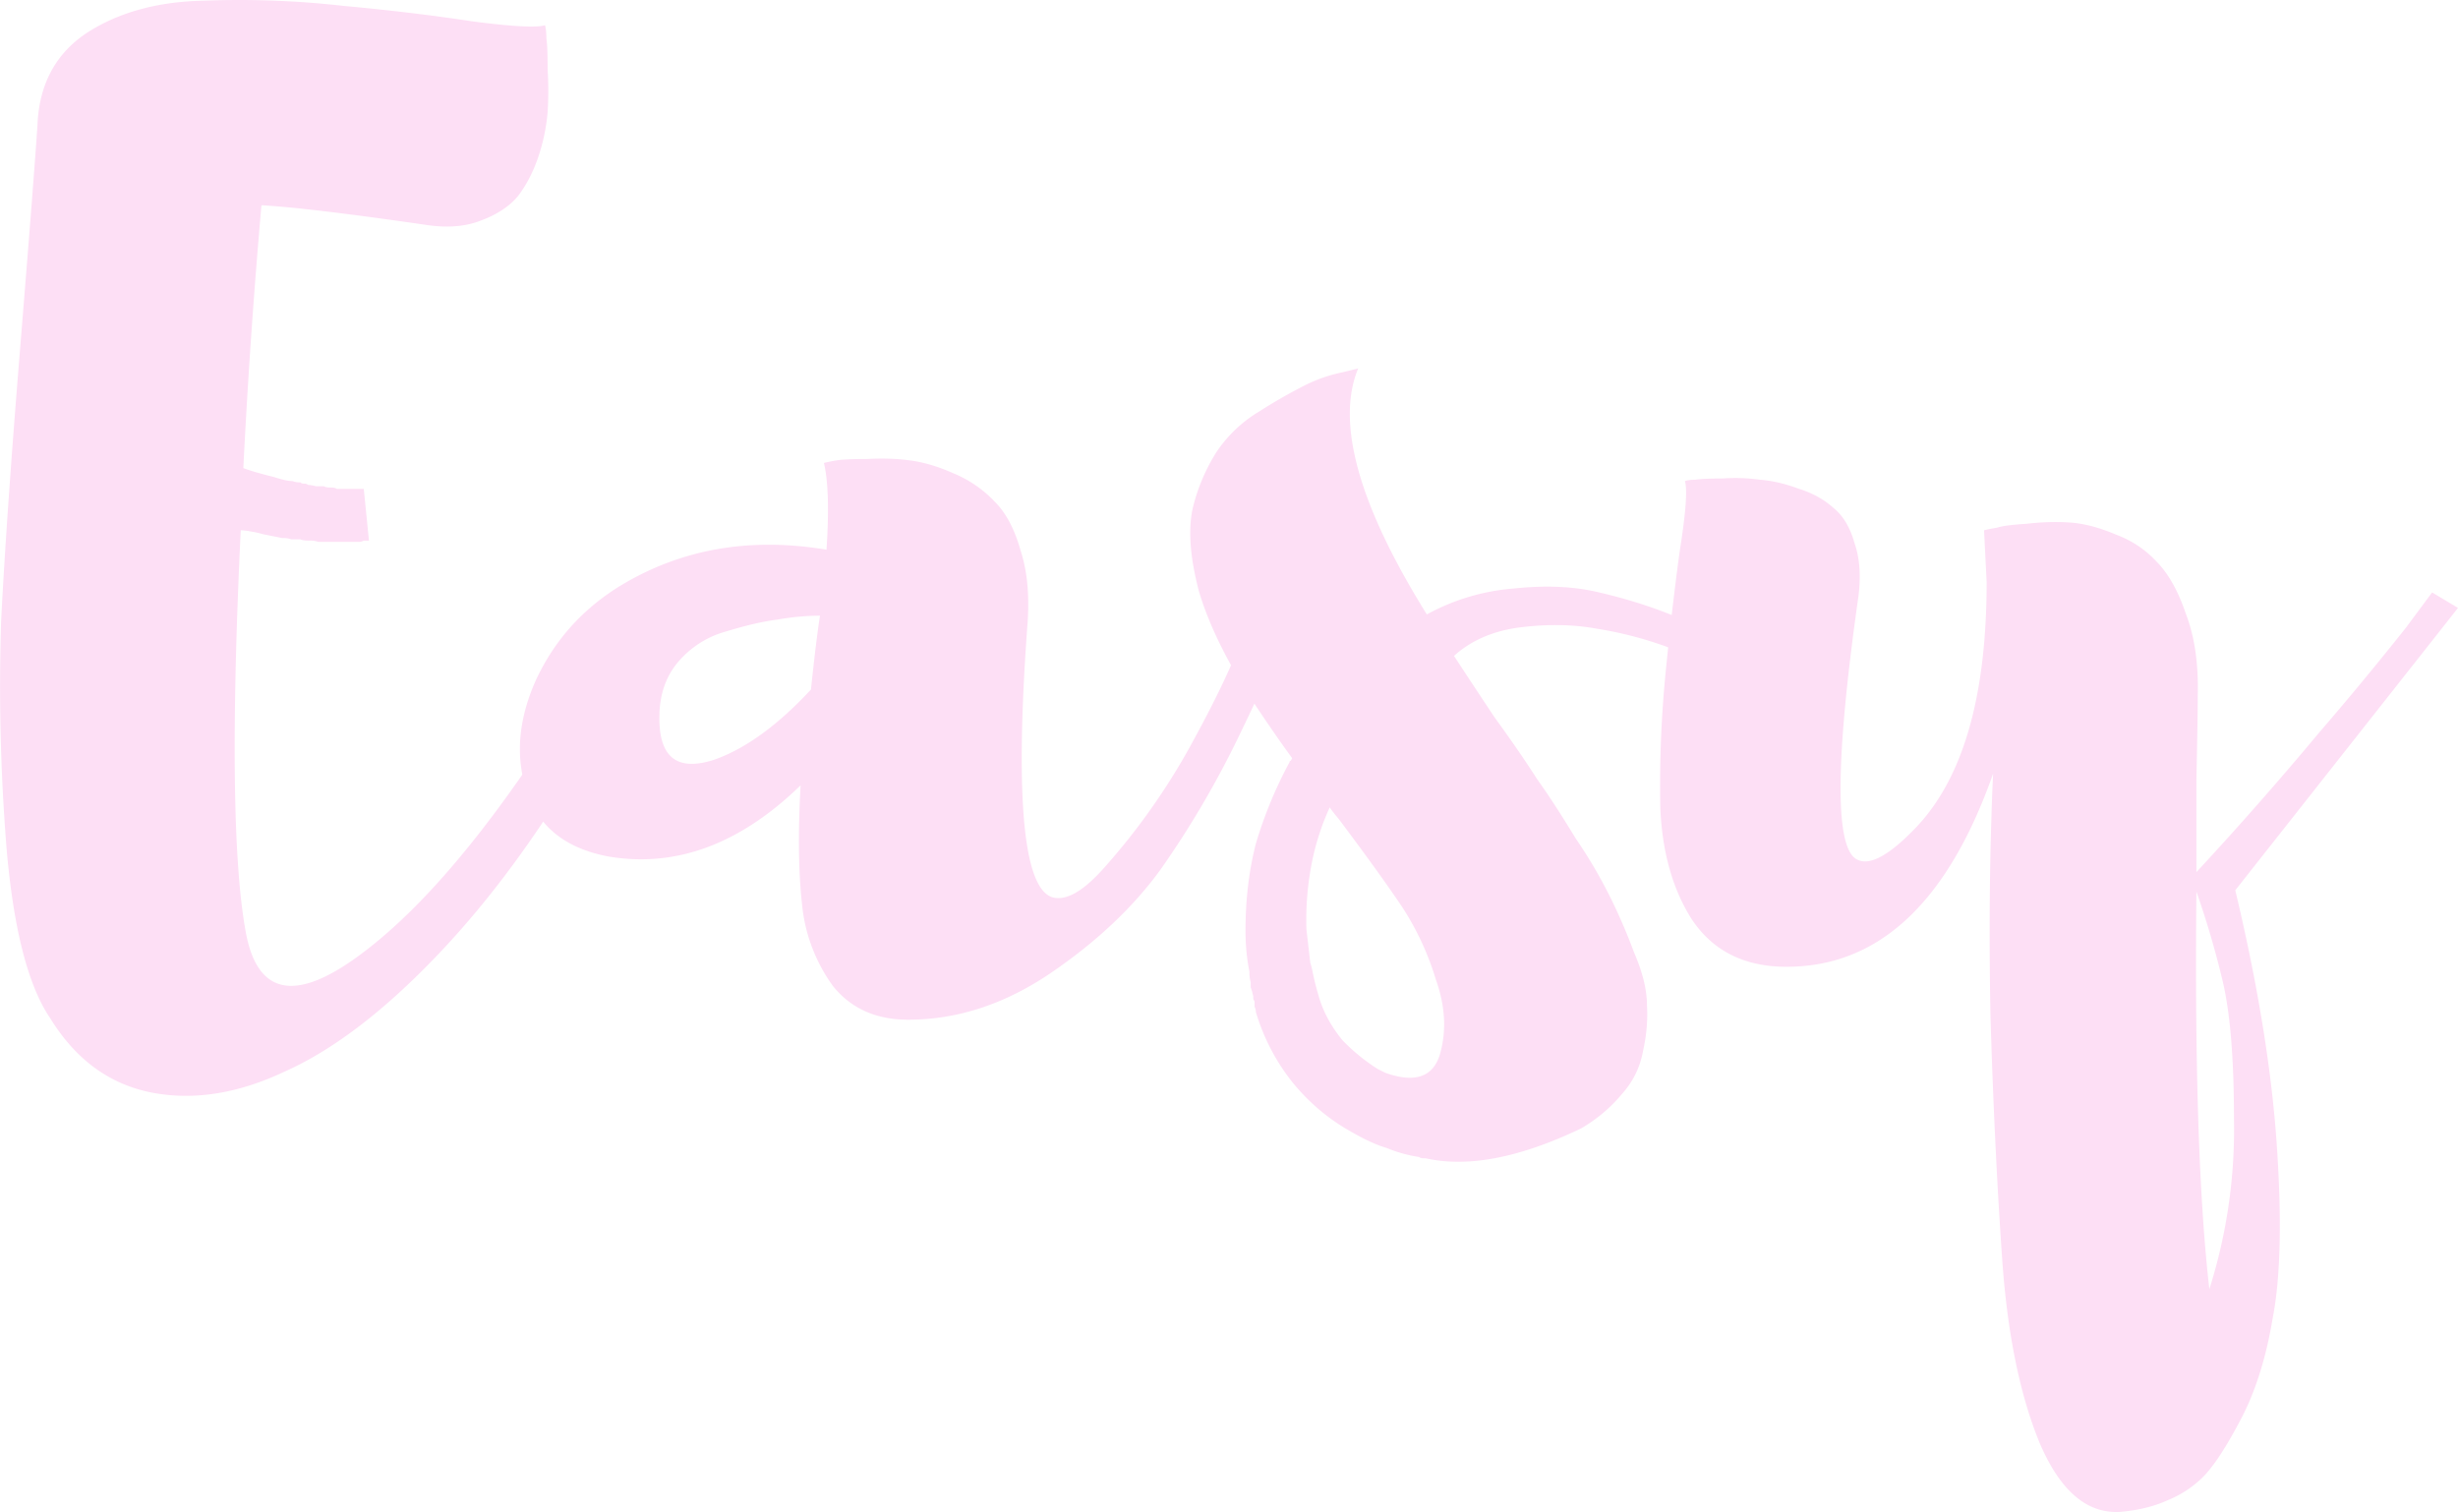 <svg width="408" height="251" fill="none" xmlns="http://www.w3.org/2000/svg"><path d="m91.98 120.7 6.02 3.01c-7.89 13.76-16.34 25.37-25.37 34.82-8.88 9.32-17.34 15.77-25.36 19.35-7.88 3.73-15.34 4.87-22.36 3.44-6.88-1.43-12.4-5.52-16.55-12.25-3.72-5.45-6.16-14.98-7.3-28.6a335.98 335.98 0 0 1-.87-37.4C.77 91.61 1.84 76.2 3.42 56.86c1.57-19.35 2.5-31.39 2.8-36.12.28-6.73 3-11.82 8.16-15.26C19.68 2.04 26.2.25 33.94.11c7.74-.29 15.4 0 23 .86 7.74.71 14.9 1.57 21.5 2.58 6.59.86 10.6 1.07 12.03.64.15.57.22 1.3.22 2.15.14.86.21 2.58.21 5.16.15 2.44.15 4.8 0 7.1a31.61 31.61 0 0 1-1.5 7.3c-.86 2.58-2 4.8-3.44 6.67-1.43 1.72-3.51 3.08-6.24 4.08-2.57 1-5.66 1.22-9.24.65-12.9-1.87-21.92-2.94-27.08-3.23a1150.17 1150.17 0 0 0-3.01 43.64c1.15.43 2.86.93 5.16 1.5.43.15.93.29 1.5.43a6.1 6.1 0 0 0 1.5.22 3 3 0 0 0 1.3.21c.14.15.35.22.64.22.29 0 .5.07.65.21.28 0 .71.07 1.29.22h1.29c.28.14.64.21 1.07.21.57 0 .93.07 1.08.22h4.51l.86 8.6h-.86a1.9 1.9 0 0 1-.86.21h-6.67a3.69 3.69 0 0 0-1.5-.21c-.72 0-1.22-.08-1.5-.22h-1.5a3.69 3.69 0 0 0-1.51-.21l-3.23-.65a13.7 13.7 0 0 0-1.93-.43 9.25 9.25 0 0 0-1.72-.21c-1.58 32.96-1.3 55.24.86 66.85 2 10.6 8.6 11.6 19.77 3 9.75-7.44 20.2-19.84 31.39-37.18Z" fill="#FDDFF5"/><path d="M208.77 97.27h7.1c-.58 2-1.44 4.66-2.59 7.95-1.15 3.16-3.72 8.89-7.74 17.2a157.81 157.81 0 0 1-12.9 21.93c-4.58 6.3-10.67 12.03-18.26 17.2-7.6 5.15-15.48 7.73-23.65 7.73-5.3 0-9.46-1.86-12.47-5.59a27.63 27.63 0 0 1-5.15-13.75c-.58-5.3-.65-11.83-.22-19.57-10.03 9.75-20.63 13.69-31.81 11.83-7.02-1.3-11.54-4.8-13.54-10.54-2.01-5.73-1.58-11.9 1.29-18.48 3-6.6 7.6-11.83 13.75-15.7 10.18-6.3 21.71-8.38 34.61-6.23.43-6.6.29-11.4-.43-14.4.57-.14 1.29-.29 2.15-.43.86-.14 2.5-.22 4.94-.22 2.58-.14 4.95-.07 7.1.22 2.29.29 4.73 1 7.3 2.15a19.65 19.65 0 0 1 6.88 4.73c1.87 1.86 3.3 4.58 4.3 8.17 1.15 3.58 1.5 7.8 1.08 12.68-2.15 29.8-.5 44.78 4.94 44.93 2.15.14 4.8-1.58 7.95-5.16a110.84 110.84 0 0 0 14.84-21.28c4.3-7.89 7.16-14.12 8.6-18.7l1.93-6.67Zm-99.3 21.07c-.3 7.3 2.79 9.88 9.23 7.73 5.16-1.86 10.46-5.73 15.91-11.6.57-5.45 1.07-9.53 1.5-12.26-2.29 0-4.65.22-7.09.65-2.3.29-5.09.93-8.38 1.93-3.15.86-5.8 2.51-7.95 4.95-2.01 2.3-3.08 5.16-3.23 8.6Z" fill="#FDDFF5"/><path d="m289.07 107.8.86 5.16c-.86-.43-2.08-1-3.66-1.72-1.57-.86-4.58-2.08-9.02-3.65a62.24 62.24 0 0 0-12.26-3.23c-3.87-.71-8.1-.78-12.68-.21-4.44.57-8.1 2.15-10.96 4.73 1.58 2.43 3.8 5.8 6.66 10.1 3.01 4.16 5.38 7.6 7.1 10.32 1.86 2.58 4 5.88 6.44 9.89a81.54 81.54 0 0 1 5.8 9.89 94.65 94.65 0 0 1 3.88 9.02c1.43 3.3 2.15 6.24 2.15 8.82.14 2.43-.07 4.94-.65 7.52a14.3 14.3 0 0 1-3.44 7.1 25.45 25.45 0 0 1-6.88 5.8c-10.17 4.87-18.77 6.52-25.79 4.94h-.22c-.43 0-.71-.07-.85-.21a23 23 0 0 1-5.38-1.5c-2-.58-4.51-1.8-7.52-3.66a33.79 33.79 0 0 1-8.17-7.31 34.48 34.48 0 0 1-6.02-11.6c0-.3-.07-.58-.21-.87v-.86l-.22-.43v-.43l-.21-.86-.22-.64v-.86a5.6 5.6 0 0 1-.21-1.72 35.03 35.03 0 0 1-.65-6.88c0-5.16.58-9.96 1.72-14.4a71.33 71.33 0 0 1 5.6-13.55c0-.14.06-.21.2-.21l.22-.43c-2.3-3.15-4.66-6.6-7.1-10.32-4-6.3-6.8-12.1-8.38-17.41-1.43-5.45-1.79-9.96-1.07-13.54a30.84 30.84 0 0 1 4.08-9.68 22.4 22.4 0 0 1 7.1-6.66 87.76 87.76 0 0 1 7.52-4.3 24.83 24.83 0 0 1 6.23-2.15l2.58-.64c-3.72 9.02.07 22.64 11.4 40.84a35.8 35.8 0 0 1 14.4-4.3c5.3-.57 10.03-.36 14.18.64 4.3 1 8.24 2.23 11.83 3.66a49.86 49.86 0 0 1 8.6 4.08l3.22 1.72Zm-66.2 64.92a31.16 31.16 0 0 0 5.8 4.73l1.29.65c4.87 1.72 7.88.71 9.03-3.01 1.14-3.87.93-8.03-.65-12.47a46.67 46.67 0 0 0-5.59-12.04c-2.3-3.44-5.8-8.31-10.53-14.62-.72-.86-1.22-1.5-1.5-1.93a41.07 41.07 0 0 0-2.8 8.38 49.07 49.07 0 0 0-1.07 11.83l.64 5.58c.14.43.29 1 .43 1.72a40.55 40.55 0 0 0 .86 3.44c.72 2.73 2.08 5.3 4.08 7.74Z" fill="#FDDFF5"/><path d="m403.7 98.34 4.3 2.58-36.97 46.87c3.73 15.62 6.02 29.66 6.88 42.13.86 12.47.64 22.07-.65 28.8-1.14 6.88-3 12.69-5.59 17.41-2.58 4.88-4.8 8.1-6.66 9.68a17.63 17.63 0 0 1-5.16 3.22c-2.15 1-4.73 1.65-7.74 1.94-5.59.43-10.1-3.37-13.54-11.4-3.3-8.02-5.37-18.2-6.23-30.52-.86-12.33-1.5-25.72-1.94-40.2-.28-14.47-.14-27.94.43-40.41-7.73 21.93-19.56 32.6-35.46 32.03-6.45-.29-11.32-2.94-14.62-7.96-3.15-5.01-4.87-11.17-5.16-18.48-.14-7.45.15-14.83.86-22.14.72-7.31 1.5-14.12 2.37-20.42 1-6.31 1.29-10.18.86-11.61.43-.15 1-.22 1.71-.22.87-.14 2.37-.21 4.52-.21a29.2 29.2 0 0 1 6.23.21c2 .15 4.16.65 6.45 1.5 2.3.72 4.23 1.8 5.8 3.23 1.58 1.3 2.73 3.23 3.44 5.8.86 2.44 1.08 5.38.65 8.82-3.73 26.23-3.94 40.7-.65 43.42 2.01 1.58 5.3 0 9.9-4.73 8.02-8.17 12.03-21.85 12.03-41.05l-.43-8.6c.57-.15 1.29-.29 2.15-.43.86-.29 2.5-.5 4.94-.65 2.44-.28 4.8-.36 7.1-.21 2.29.14 4.8.79 7.52 1.93 2.72 1 5.01 2.5 6.88 4.52 2 2 3.65 4.94 4.94 8.8 1.43 3.73 2.08 8.25 1.94 13.55 0 2.58-.08 7.17-.22 13.76v15.48A591.88 591.88 0 0 0 385 121.56a560.6 560.6 0 0 0 14.4-17.41l4.3-5.8ZM366.73 214a87.75 87.75 0 0 0 4.08-28.37c0-10.03-.64-17.7-1.93-23a149 149 0 0 0-4.3-14.62c-.29 29.1.43 51.09 2.15 66Z" fill="#FDDFF5"/></svg>